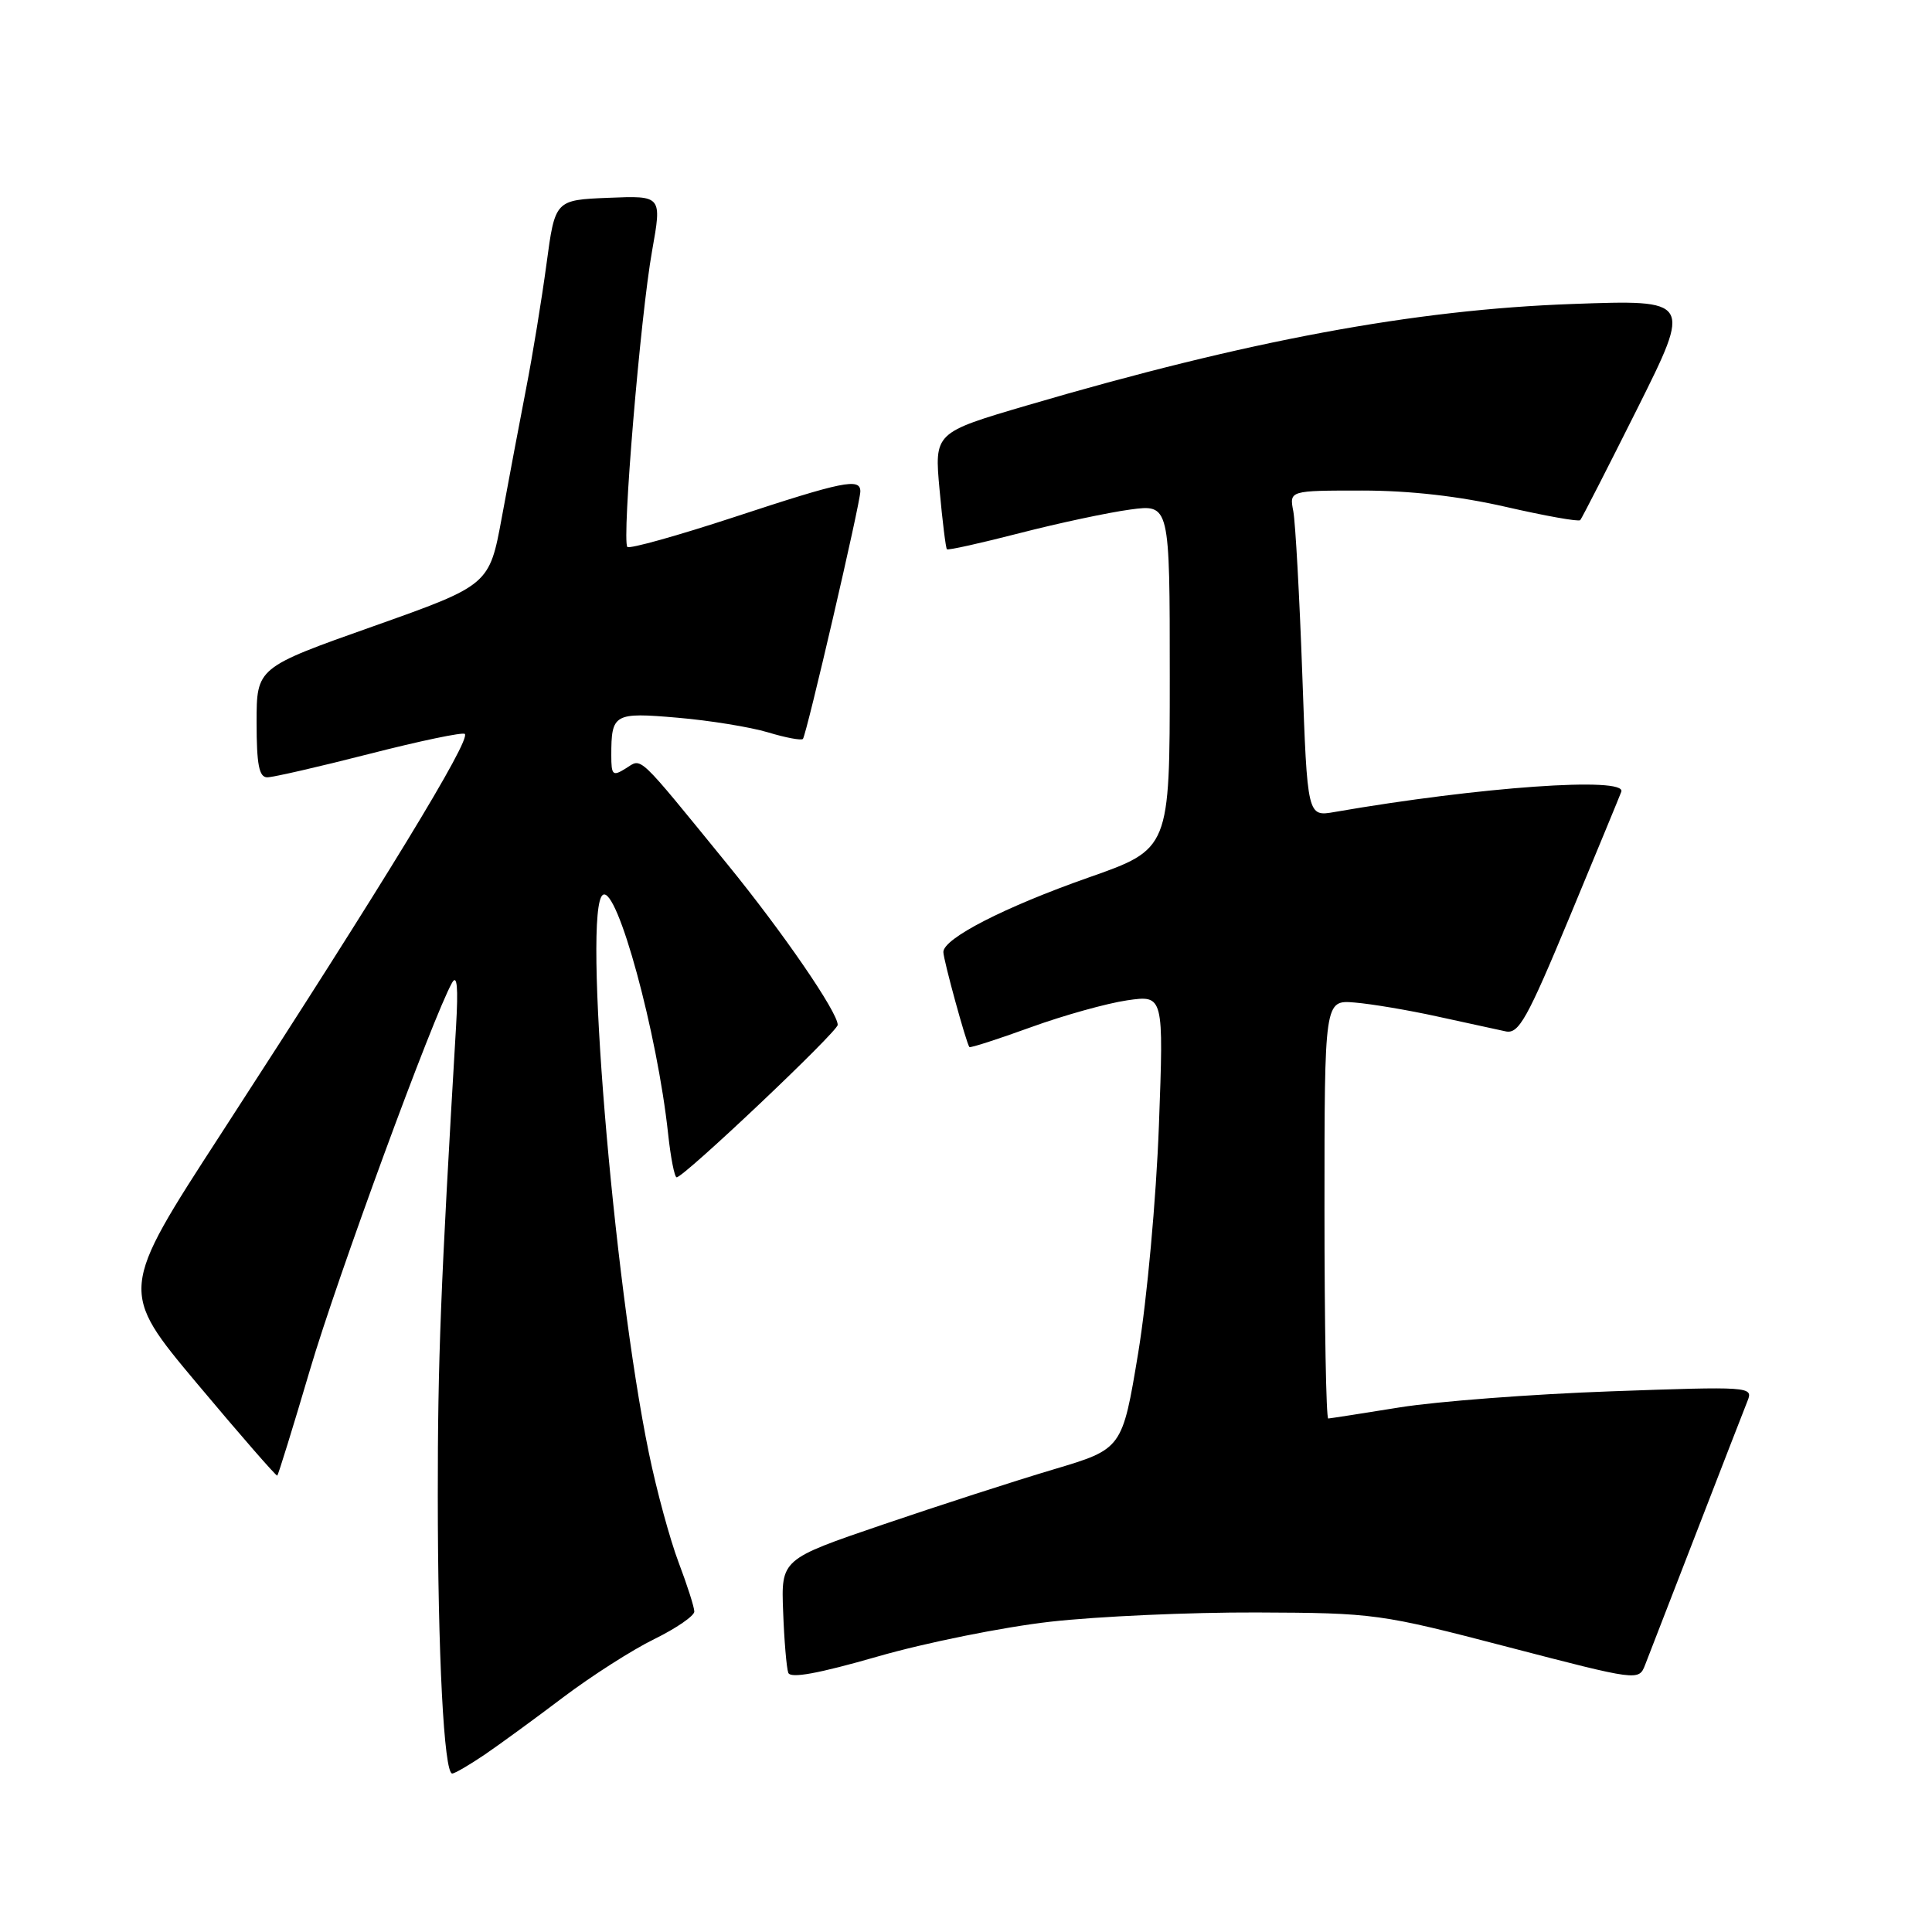 <?xml version="1.0" encoding="UTF-8" standalone="no"?>
<!DOCTYPE svg PUBLIC "-//W3C//DTD SVG 1.1//EN" "http://www.w3.org/Graphics/SVG/1.1/DTD/svg11.dtd" >
<svg xmlns="http://www.w3.org/2000/svg" xmlns:xlink="http://www.w3.org/1999/xlink" version="1.1" viewBox="0 0 256 256">
 <g >
 <path fill="currentColor"
d=" M 64.22 232.50 C 66.24 231.12 70.93 227.70 74.64 224.89 C 78.35 222.09 83.77 218.62 86.69 217.19 C 89.61 215.76 92.00 214.11 92.00 213.54 C 92.00 212.97 91.06 210.04 89.92 207.03 C 88.78 204.02 87.00 197.50 85.98 192.53 C 81.23 169.48 77.18 120.25 79.89 118.57 C 81.79 117.40 87.10 136.90 88.53 150.25 C 88.87 153.41 89.38 156.00 89.66 156.00 C 90.62 156.00 111.00 136.70 111.00 135.80 C 111.00 134.11 103.71 123.50 96.37 114.50 C 84.23 99.61 85.11 100.45 82.93 101.81 C 81.19 102.90 81.00 102.73 81.00 100.09 C 81.00 94.57 81.35 94.37 89.77 95.10 C 94.02 95.46 99.42 96.34 101.76 97.04 C 104.10 97.75 106.18 98.14 106.39 97.91 C 106.86 97.40 114.00 66.64 114.00 65.11 C 114.00 63.30 111.73 63.76 97.34 68.50 C 89.82 70.97 83.43 72.76 83.13 72.47 C 82.37 71.70 84.86 41.84 86.41 33.21 C 87.71 25.92 87.71 25.92 80.63 26.21 C 73.55 26.50 73.55 26.50 72.41 35.00 C 71.78 39.67 70.57 47.10 69.71 51.50 C 68.86 55.90 67.41 63.56 66.50 68.52 C 64.84 77.53 64.84 77.53 49.42 83.00 C 34.00 88.46 34.00 88.46 34.00 95.73 C 34.00 101.31 34.33 103.00 35.41 103.00 C 36.18 103.00 42.28 101.60 48.96 99.89 C 55.64 98.18 61.32 96.99 61.59 97.25 C 62.40 98.07 51.08 116.64 29.27 150.26 C 15.80 171.02 15.80 171.02 26.15 183.37 C 31.84 190.16 36.61 195.63 36.74 195.53 C 36.87 195.43 38.82 189.14 41.06 181.55 C 44.68 169.27 57.37 134.72 59.90 130.22 C 60.57 129.04 60.73 130.83 60.43 136.00 C 58.39 170.45 58.00 180.33 58.01 198.15 C 58.01 219.16 58.83 235.00 59.92 235.00 C 60.26 235.00 62.19 233.87 64.22 232.50 Z  M 139.14 214.89 C 145.39 214.18 157.70 213.63 166.50 213.66 C 182.15 213.72 182.87 213.82 199.82 218.24 C 217.07 222.73 217.15 222.74 217.98 220.62 C 218.44 219.46 221.51 211.53 224.81 203.00 C 228.11 194.47 231.15 186.64 231.57 185.59 C 232.32 183.73 231.79 183.70 213.42 184.36 C 203.01 184.73 190.45 185.69 185.50 186.48 C 180.55 187.28 176.28 187.94 176.00 187.96 C 175.72 187.98 175.50 175.51 175.50 160.25 C 175.50 132.51 175.50 132.51 179.50 132.84 C 181.70 133.02 186.65 133.85 190.50 134.70 C 194.35 135.54 198.40 136.42 199.50 136.66 C 201.24 137.04 202.34 135.07 208.00 121.46 C 211.57 112.86 214.65 105.41 214.83 104.91 C 215.58 102.88 196.07 104.26 176.86 107.59 C 173.23 108.23 173.23 108.23 172.56 89.36 C 172.19 78.99 171.65 69.26 171.37 67.75 C 170.84 65.00 170.84 65.00 180.48 65.00 C 186.80 65.00 193.37 65.75 199.56 67.17 C 204.75 68.36 209.17 69.15 209.39 68.92 C 209.60 68.69 213.01 62.02 216.97 54.11 C 224.16 39.71 224.16 39.71 208.33 40.28 C 187.37 41.03 165.32 45.13 136.15 53.70 C 123.80 57.33 123.80 57.33 124.50 64.92 C 124.88 69.09 125.32 72.63 125.47 72.78 C 125.61 72.94 129.95 71.97 135.12 70.64 C 140.28 69.31 146.86 67.91 149.75 67.52 C 155.00 66.81 155.00 66.81 155.00 89.66 C 155.00 112.50 155.00 112.50 144.23 116.28 C 133.09 120.20 125.00 124.35 125.00 126.15 C 125.00 127.16 128.04 138.25 128.45 138.74 C 128.56 138.88 132.22 137.70 136.58 136.12 C 140.93 134.54 146.68 132.94 149.35 132.55 C 154.20 131.85 154.20 131.85 153.56 149.17 C 153.20 158.86 151.99 172.12 150.82 179.25 C 148.71 191.99 148.71 191.99 139.61 194.70 C 134.60 196.19 124.42 199.48 117.00 202.01 C 103.50 206.61 103.50 206.61 103.77 213.56 C 103.91 217.38 104.22 221.02 104.45 221.65 C 104.73 222.44 108.43 221.76 116.32 219.49 C 122.63 217.67 132.90 215.60 139.14 214.89 Z "/>
</g>
</svg>